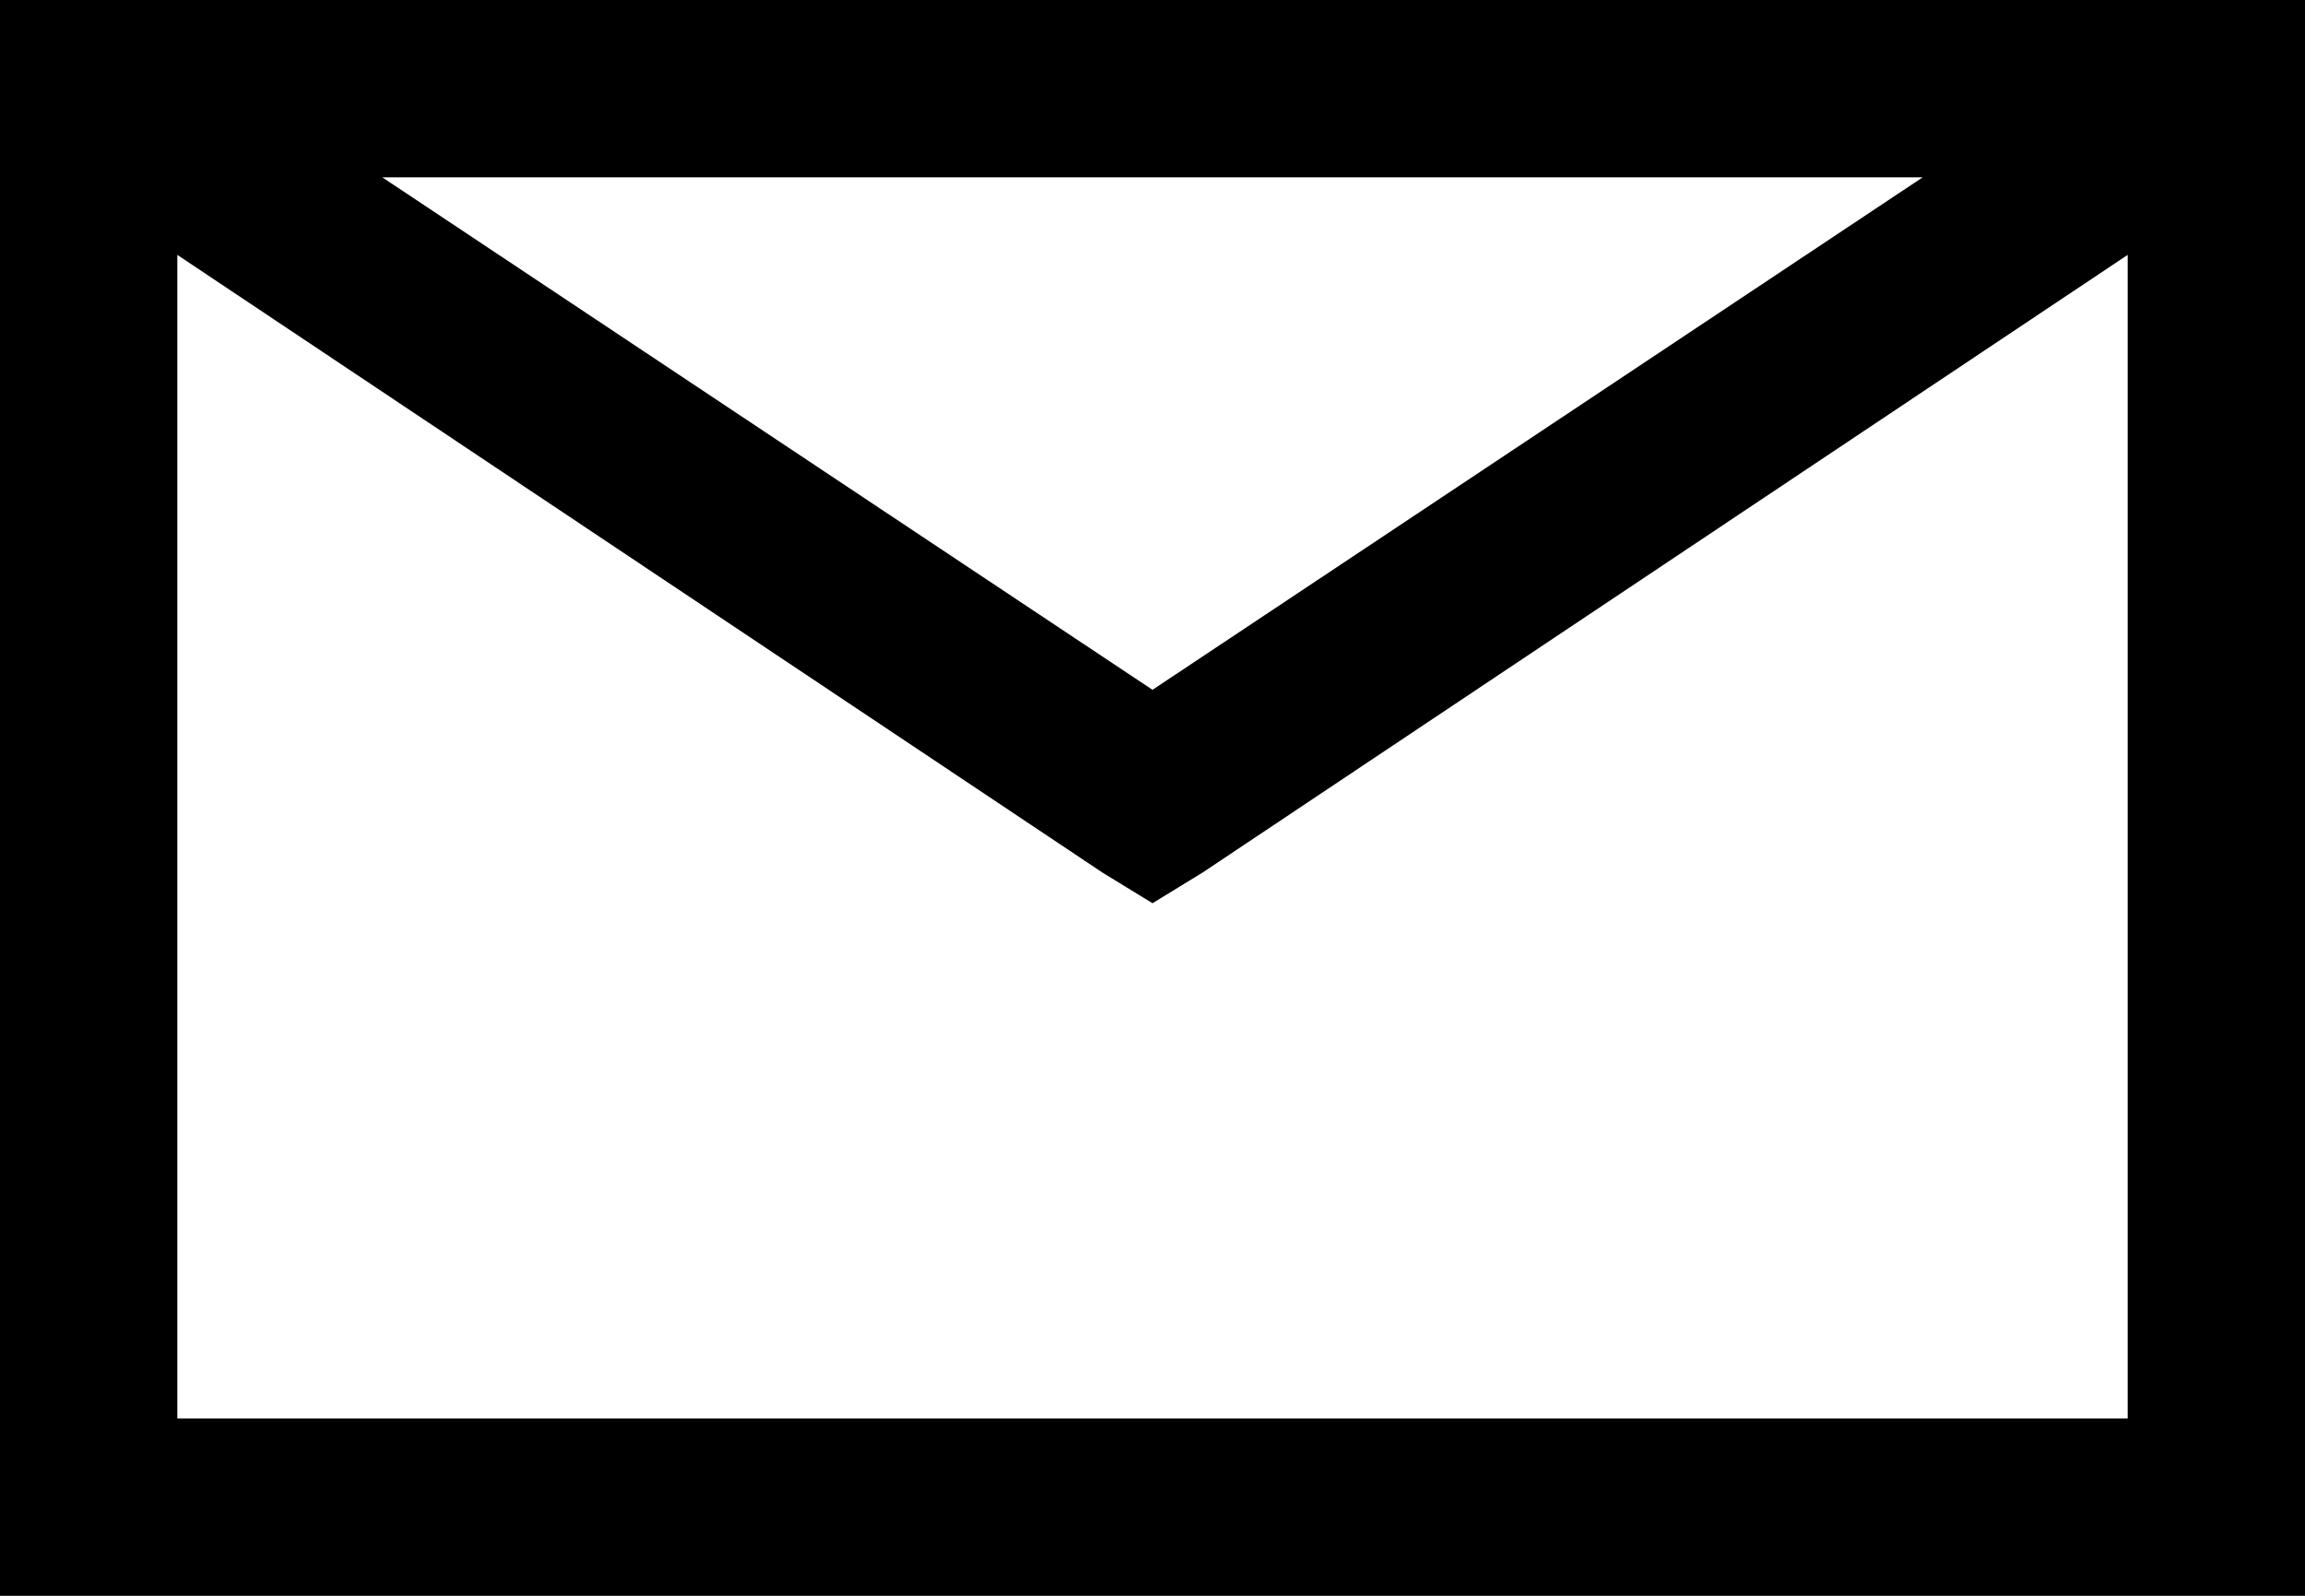 <svg width="26" height="18" viewBox="0 0 26 18" fill="none" xmlns="http://www.w3.org/2000/svg">
<path d="M0 0V18H26V0H0ZM4.312 2H21.688L13 7.781L4.312 2ZM2 2.875L12.438 9.844L13 10.188L13.562 9.844L24 2.875V16H2V2.875Z" fill="black"/>
</svg>
